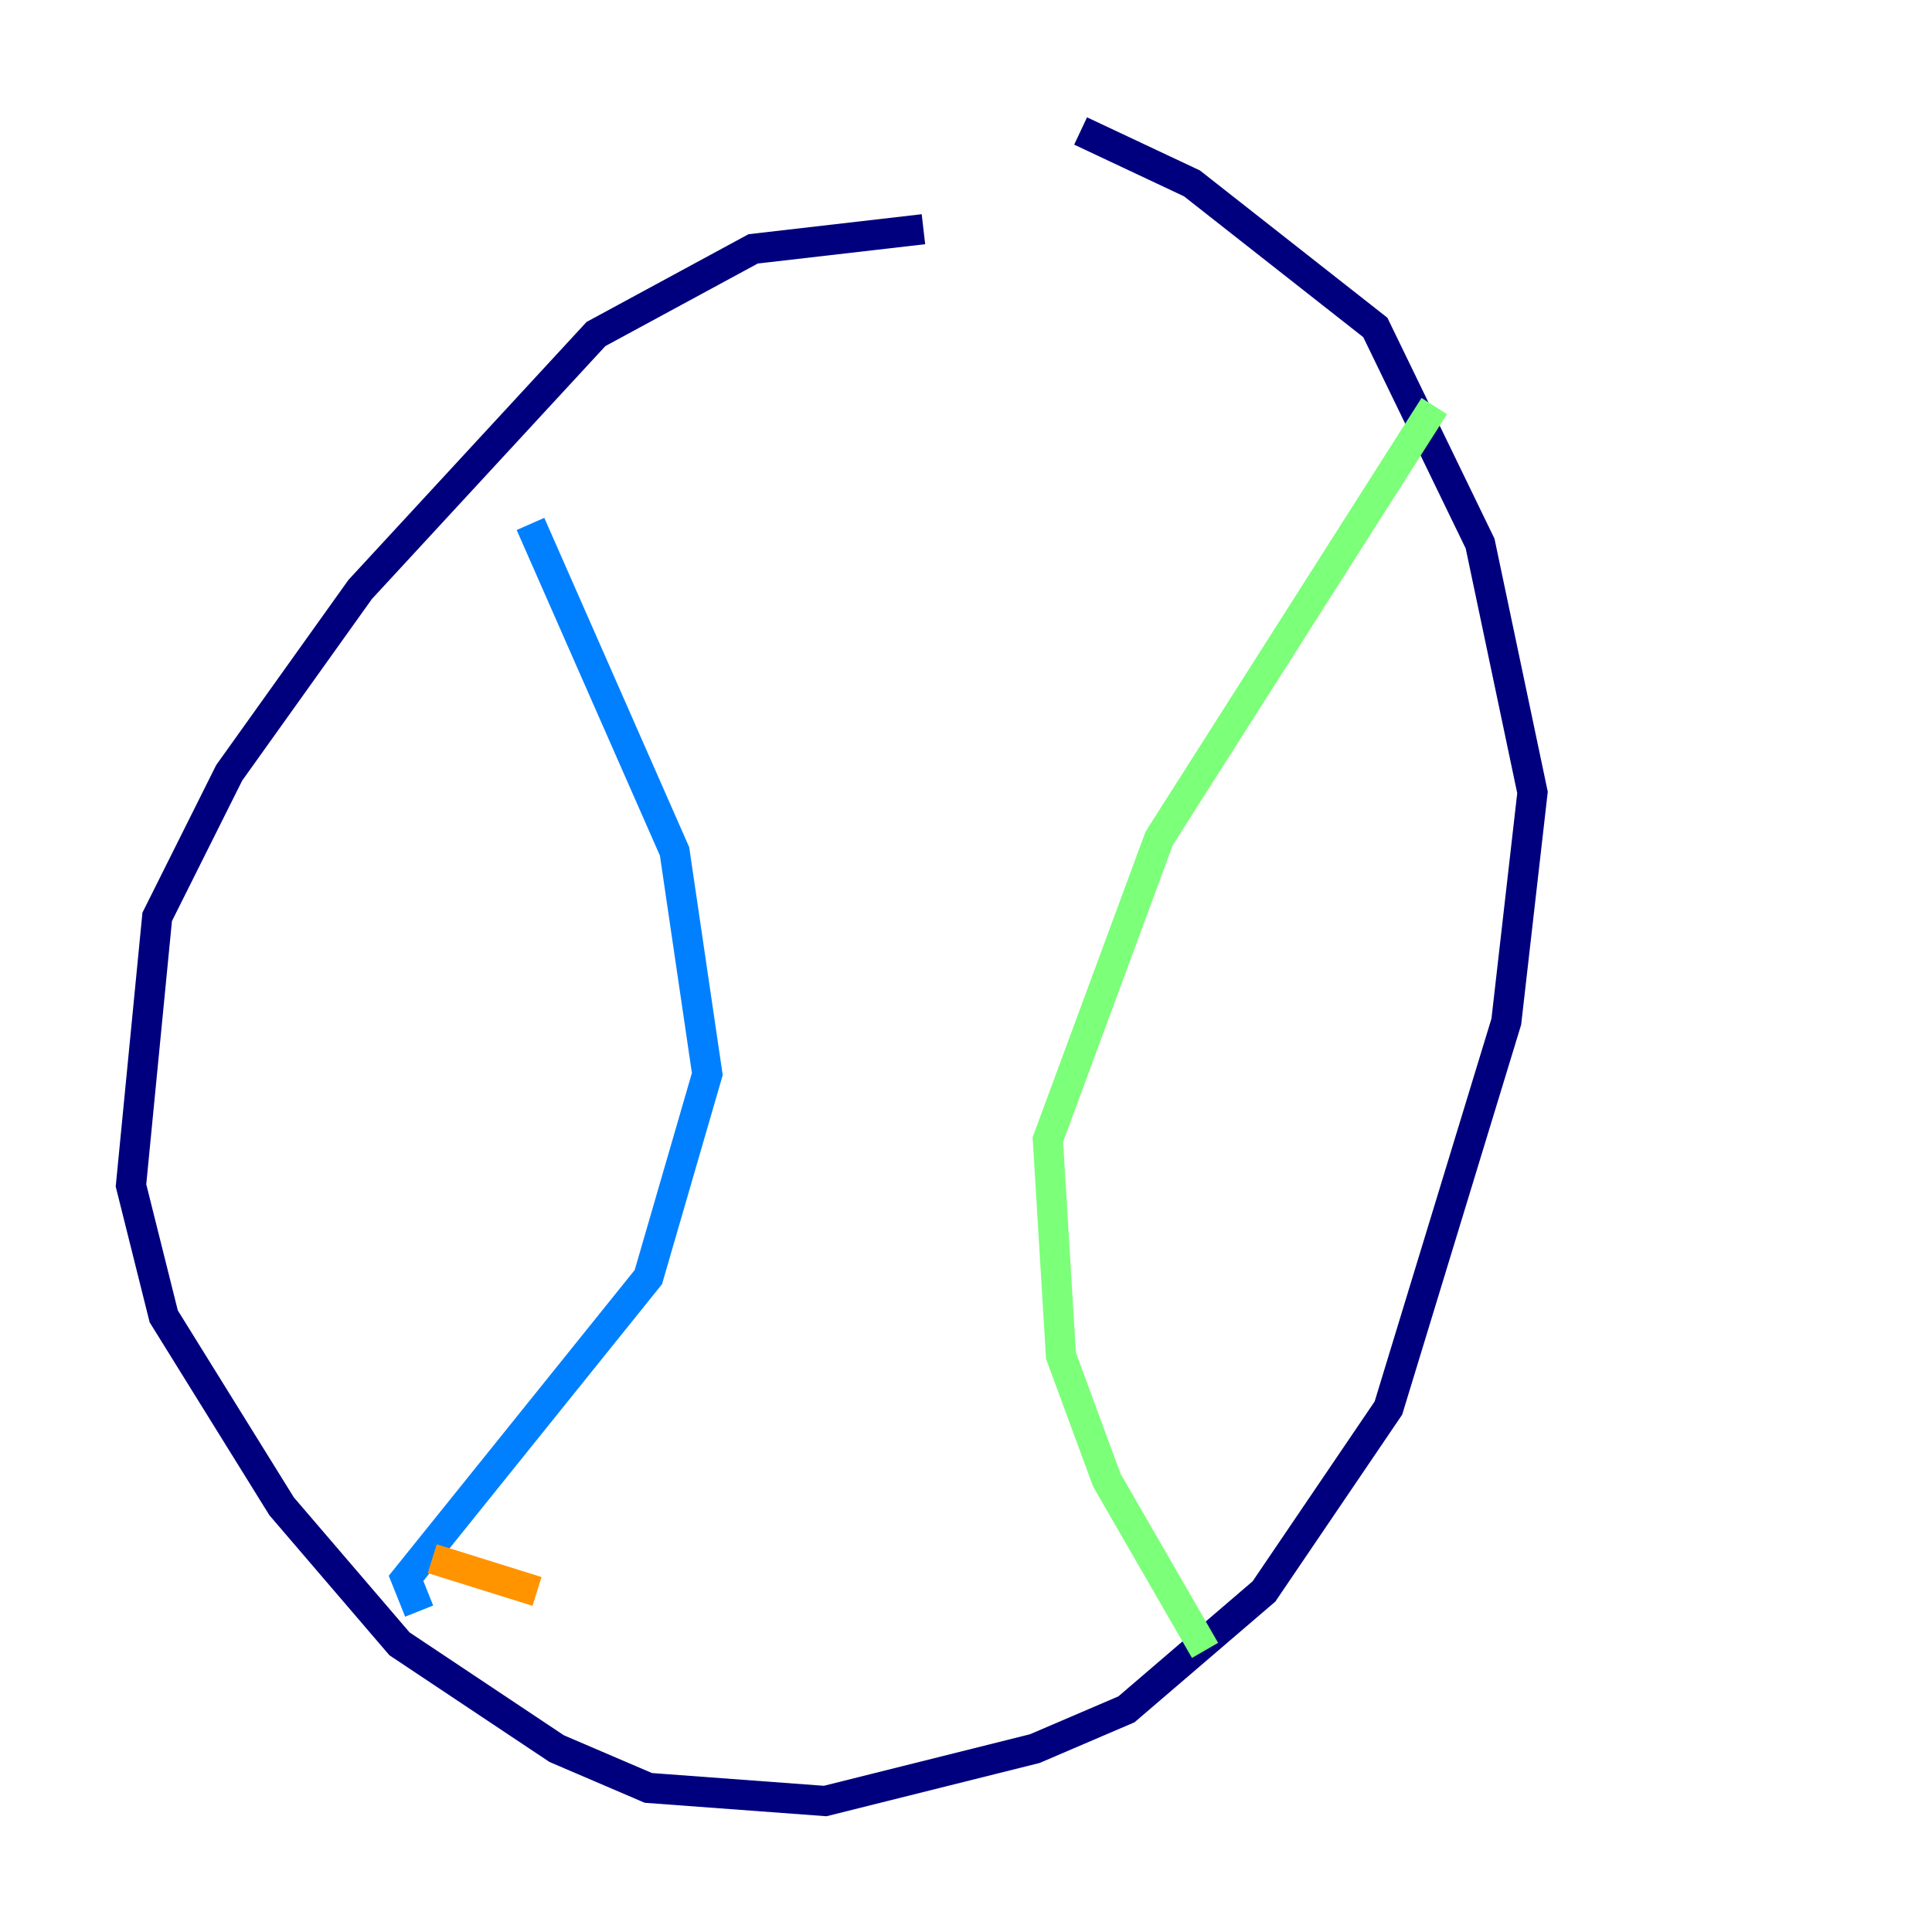 <?xml version="1.0" encoding="utf-8" ?>
<svg baseProfile="tiny" height="128" version="1.2" viewBox="0,0,128,128" width="128" xmlns="http://www.w3.org/2000/svg" xmlns:ev="http://www.w3.org/2001/xml-events" xmlns:xlink="http://www.w3.org/1999/xlink"><defs /><polyline fill="none" points="61.18,15.186 49.898,16.488 39.485,22.129 23.864,39.051 15.186,51.2 10.414,60.746 8.678,78.536 10.848,87.214 18.658,99.797 26.468,108.909 36.881,115.851 42.956,118.454 54.671,119.322 68.556,115.851 74.63,113.248 83.742,105.437 91.986,93.288 99.797,67.688 101.532,52.502 98.061,36.014 91.119,21.695 78.969,12.149 71.593,8.678" stroke="#00007f" stroke-width="2" /><polyline fill="none" points="35.146,34.712 44.691,56.407 46.861,71.159 42.956,84.61 26.902,104.57 27.77,106.739" stroke="#0080ff" stroke-width="2" /><polyline fill="none" points="95.024,26.902 76.8,55.539 69.424,75.498 70.291,89.817 73.329,98.061 79.837,109.342" stroke="#7cff79" stroke-width="2" /><polyline fill="none" points="28.637,103.268 35.58,105.437" stroke="#ff9400" stroke-width="2" /><polyline fill="none" points="39.919,95.458 39.919,95.458" stroke="#7f0000" stroke-width="2" /></svg>